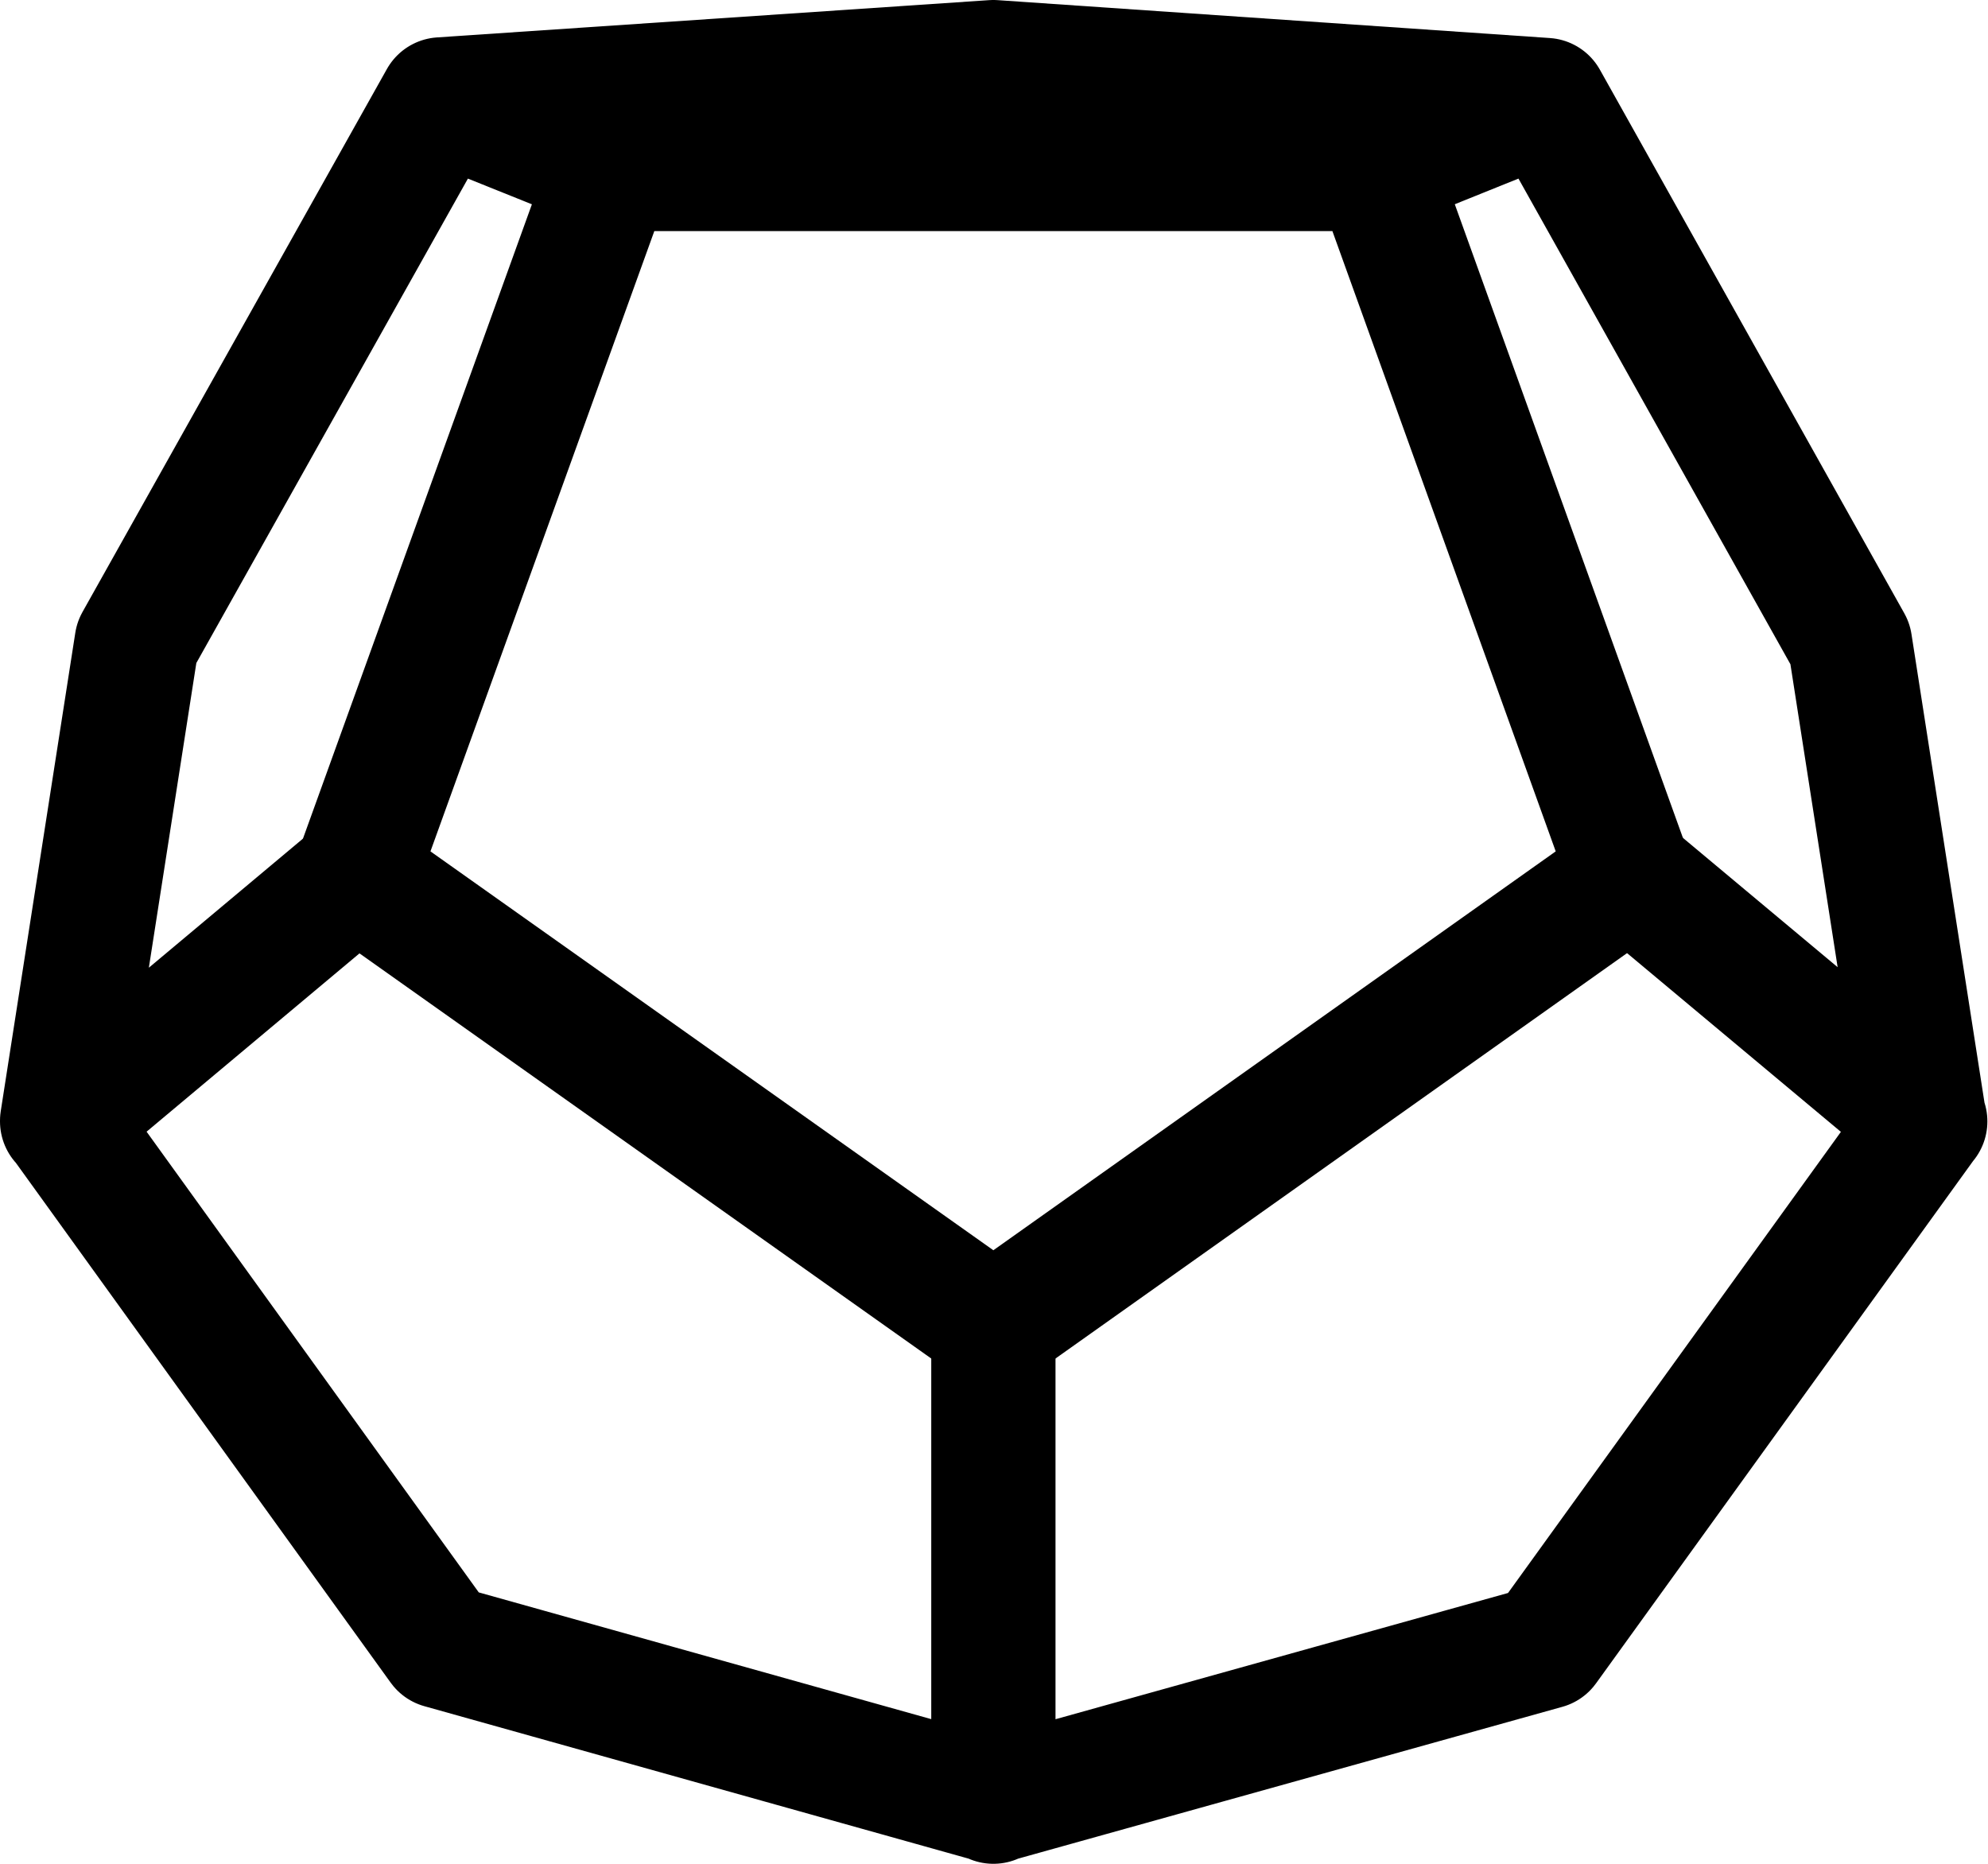 <svg xmlns="http://www.w3.org/2000/svg" viewBox="0 0 32 30"><g fill="none" stroke="#000" stroke-linecap="round" stroke-linejoin="round" stroke-width="2"><path d="M16 29.99L7.11 27.5l-6.1-8.46 1.2-7.7 4.9-8.74L16 2l8.89.61 4.9 8.75 1.2 7.7-6.1 8.45zm0-7.64V30M1.01 19.05l4.74-3.97M9.84 3.72L7.1 2.62m15.06 1.1l2.73-1.1m1.36 12.46L31 19.05" transform="matrix(1 0 0 1 -.01 -1)"/><path d="M22.16 3.72H9.84l-4.1 11.36L16 22.35l10.25-7.27z" transform="matrix(1 0 0 1 -.01 -1)"/></g></svg>